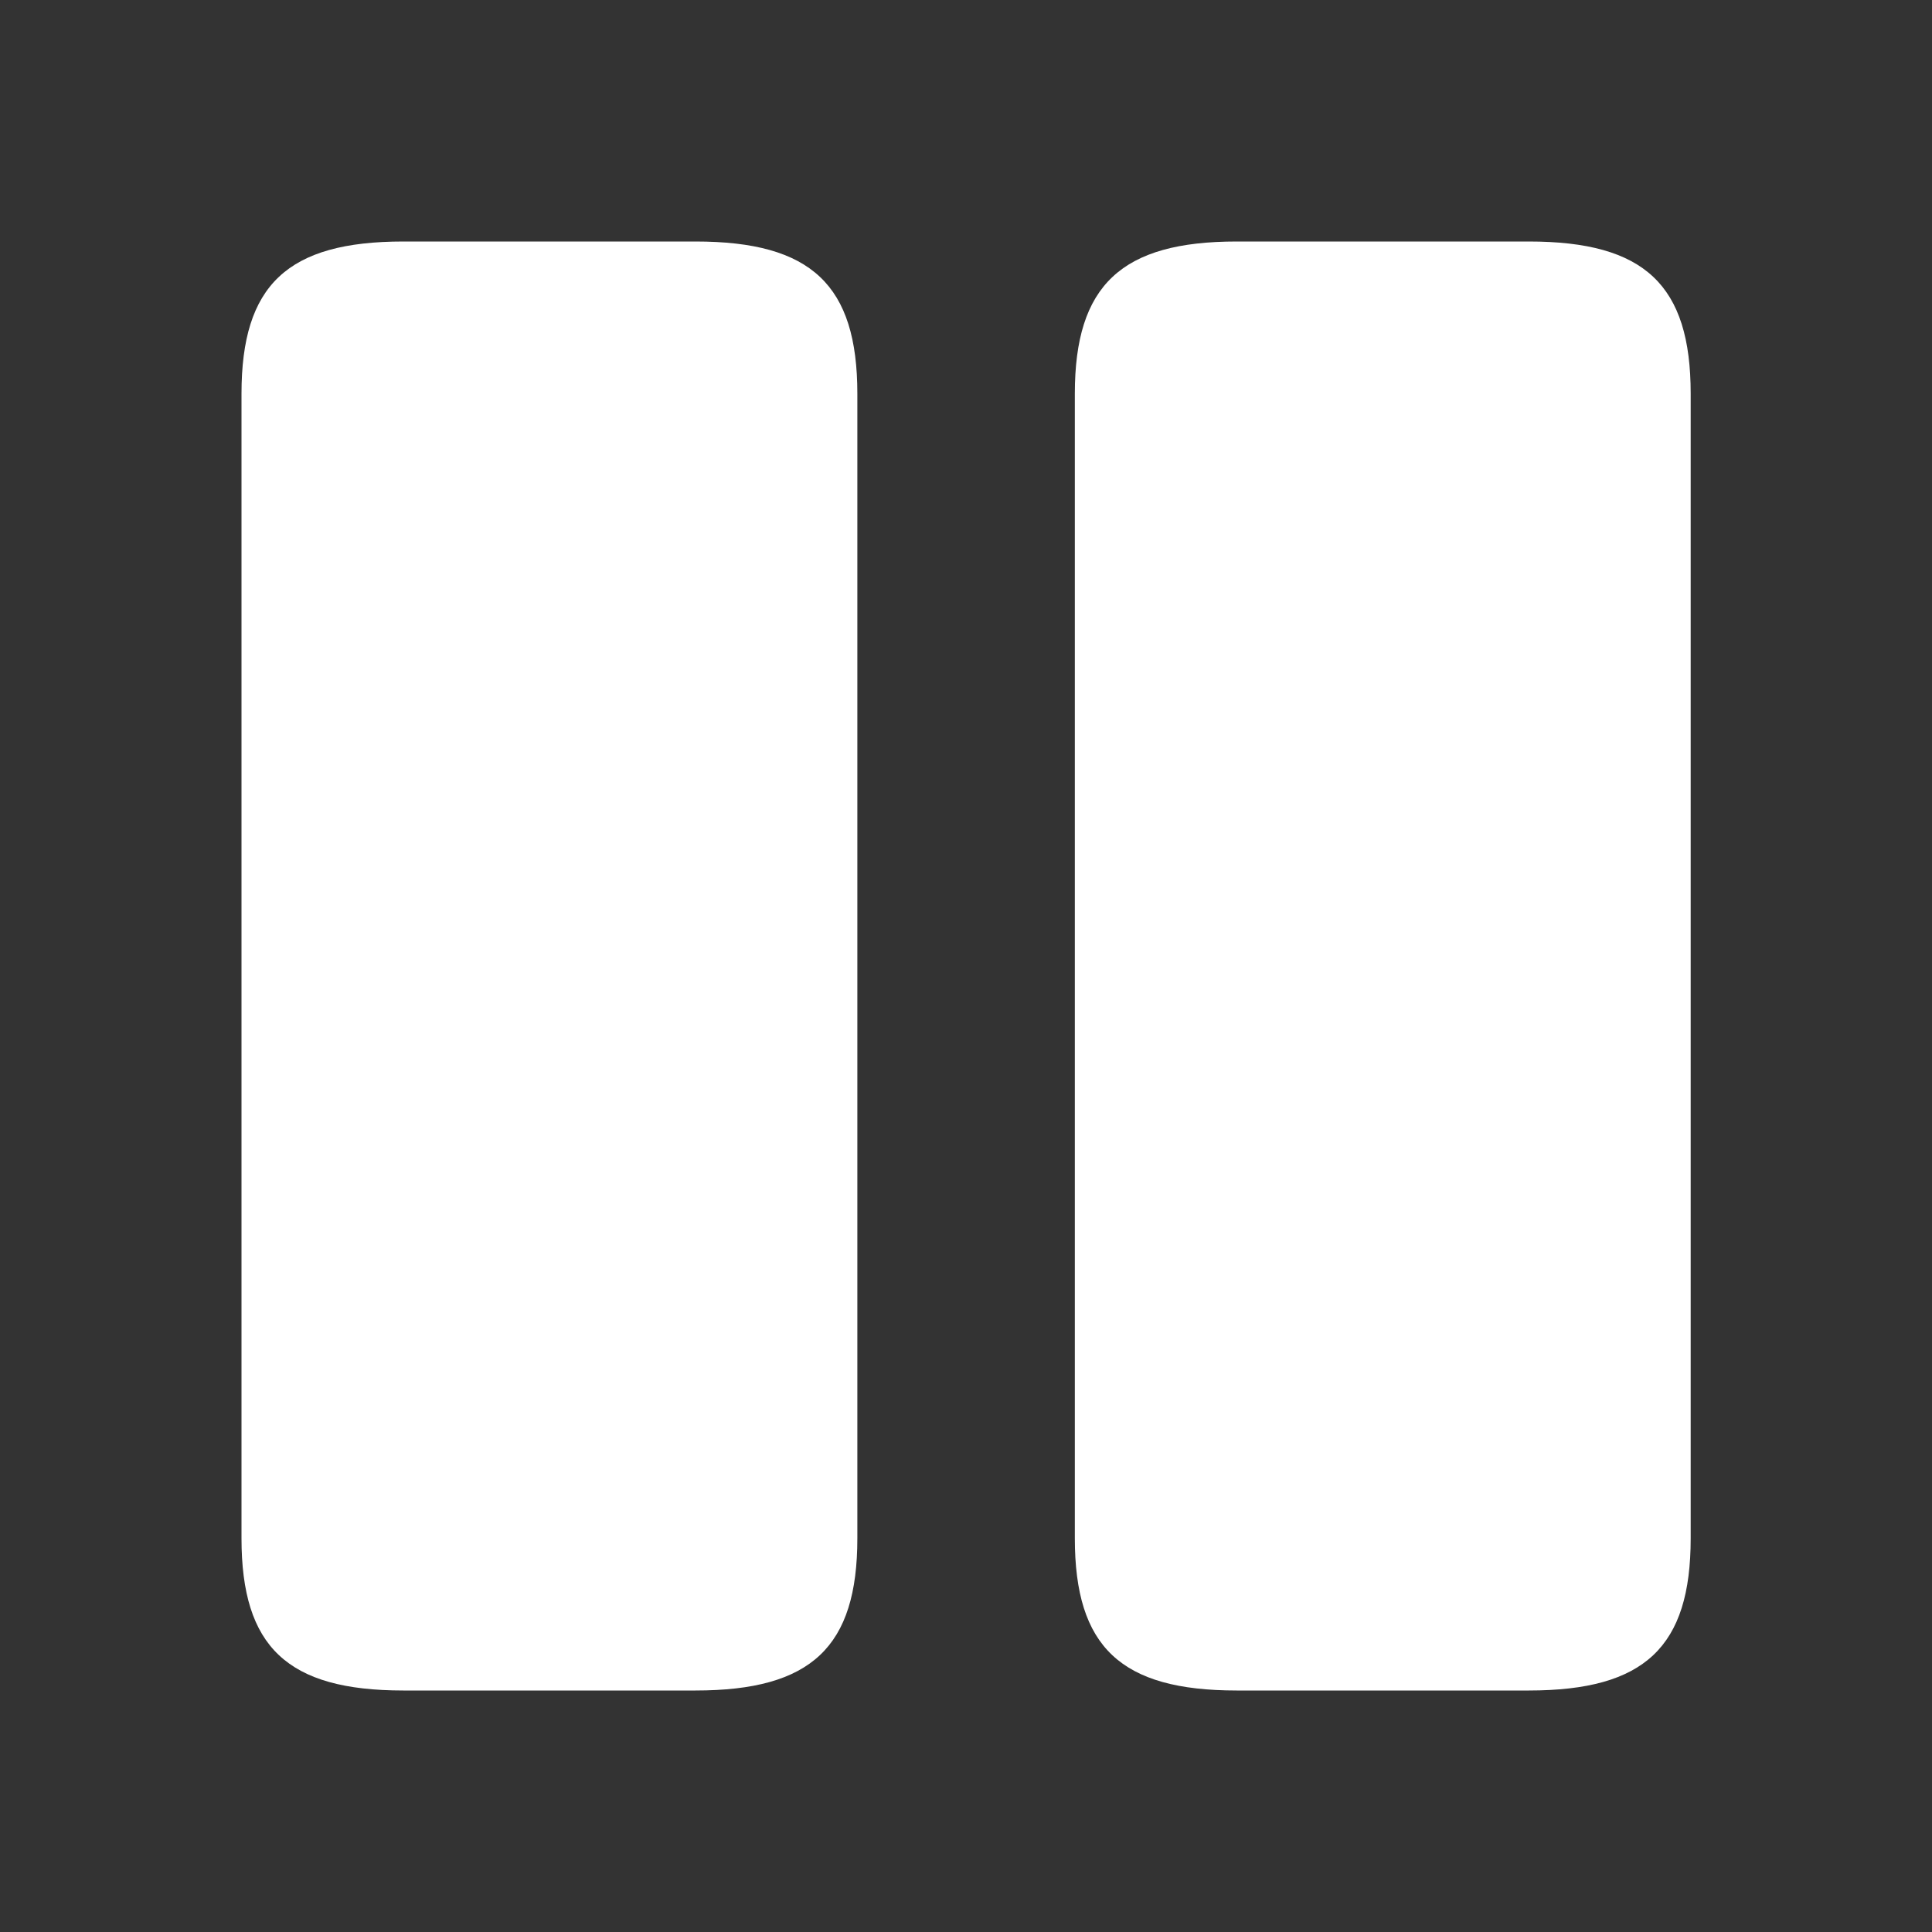 <svg width="21" height="21" viewBox="0 0 21 21" fill="none" xmlns="http://www.w3.org/2000/svg">
<rect x="0" y="0" width="21" height="21" fill="#333333" stroke="none"/>
<path d="M9.319 16.721V4.279C9.319 3.098 8.82 2.625 7.56 2.625H4.384C3.124 2.625 2.625 3.098 2.625 4.279V16.721C2.625 17.902 3.124 18.375 4.384 18.375H7.56C8.82 18.375 9.319 17.902 9.319 16.721ZM18.377 16.721V4.279C18.377 3.098 17.878 2.625 16.618 2.625H13.442C12.191 2.625 11.683 3.098 11.683 4.279V16.721C11.683 17.902 12.182 18.375 13.442 18.375H16.618C17.878 18.375 18.377 17.902 18.377 16.721Z" fill="white"/>
</svg>
